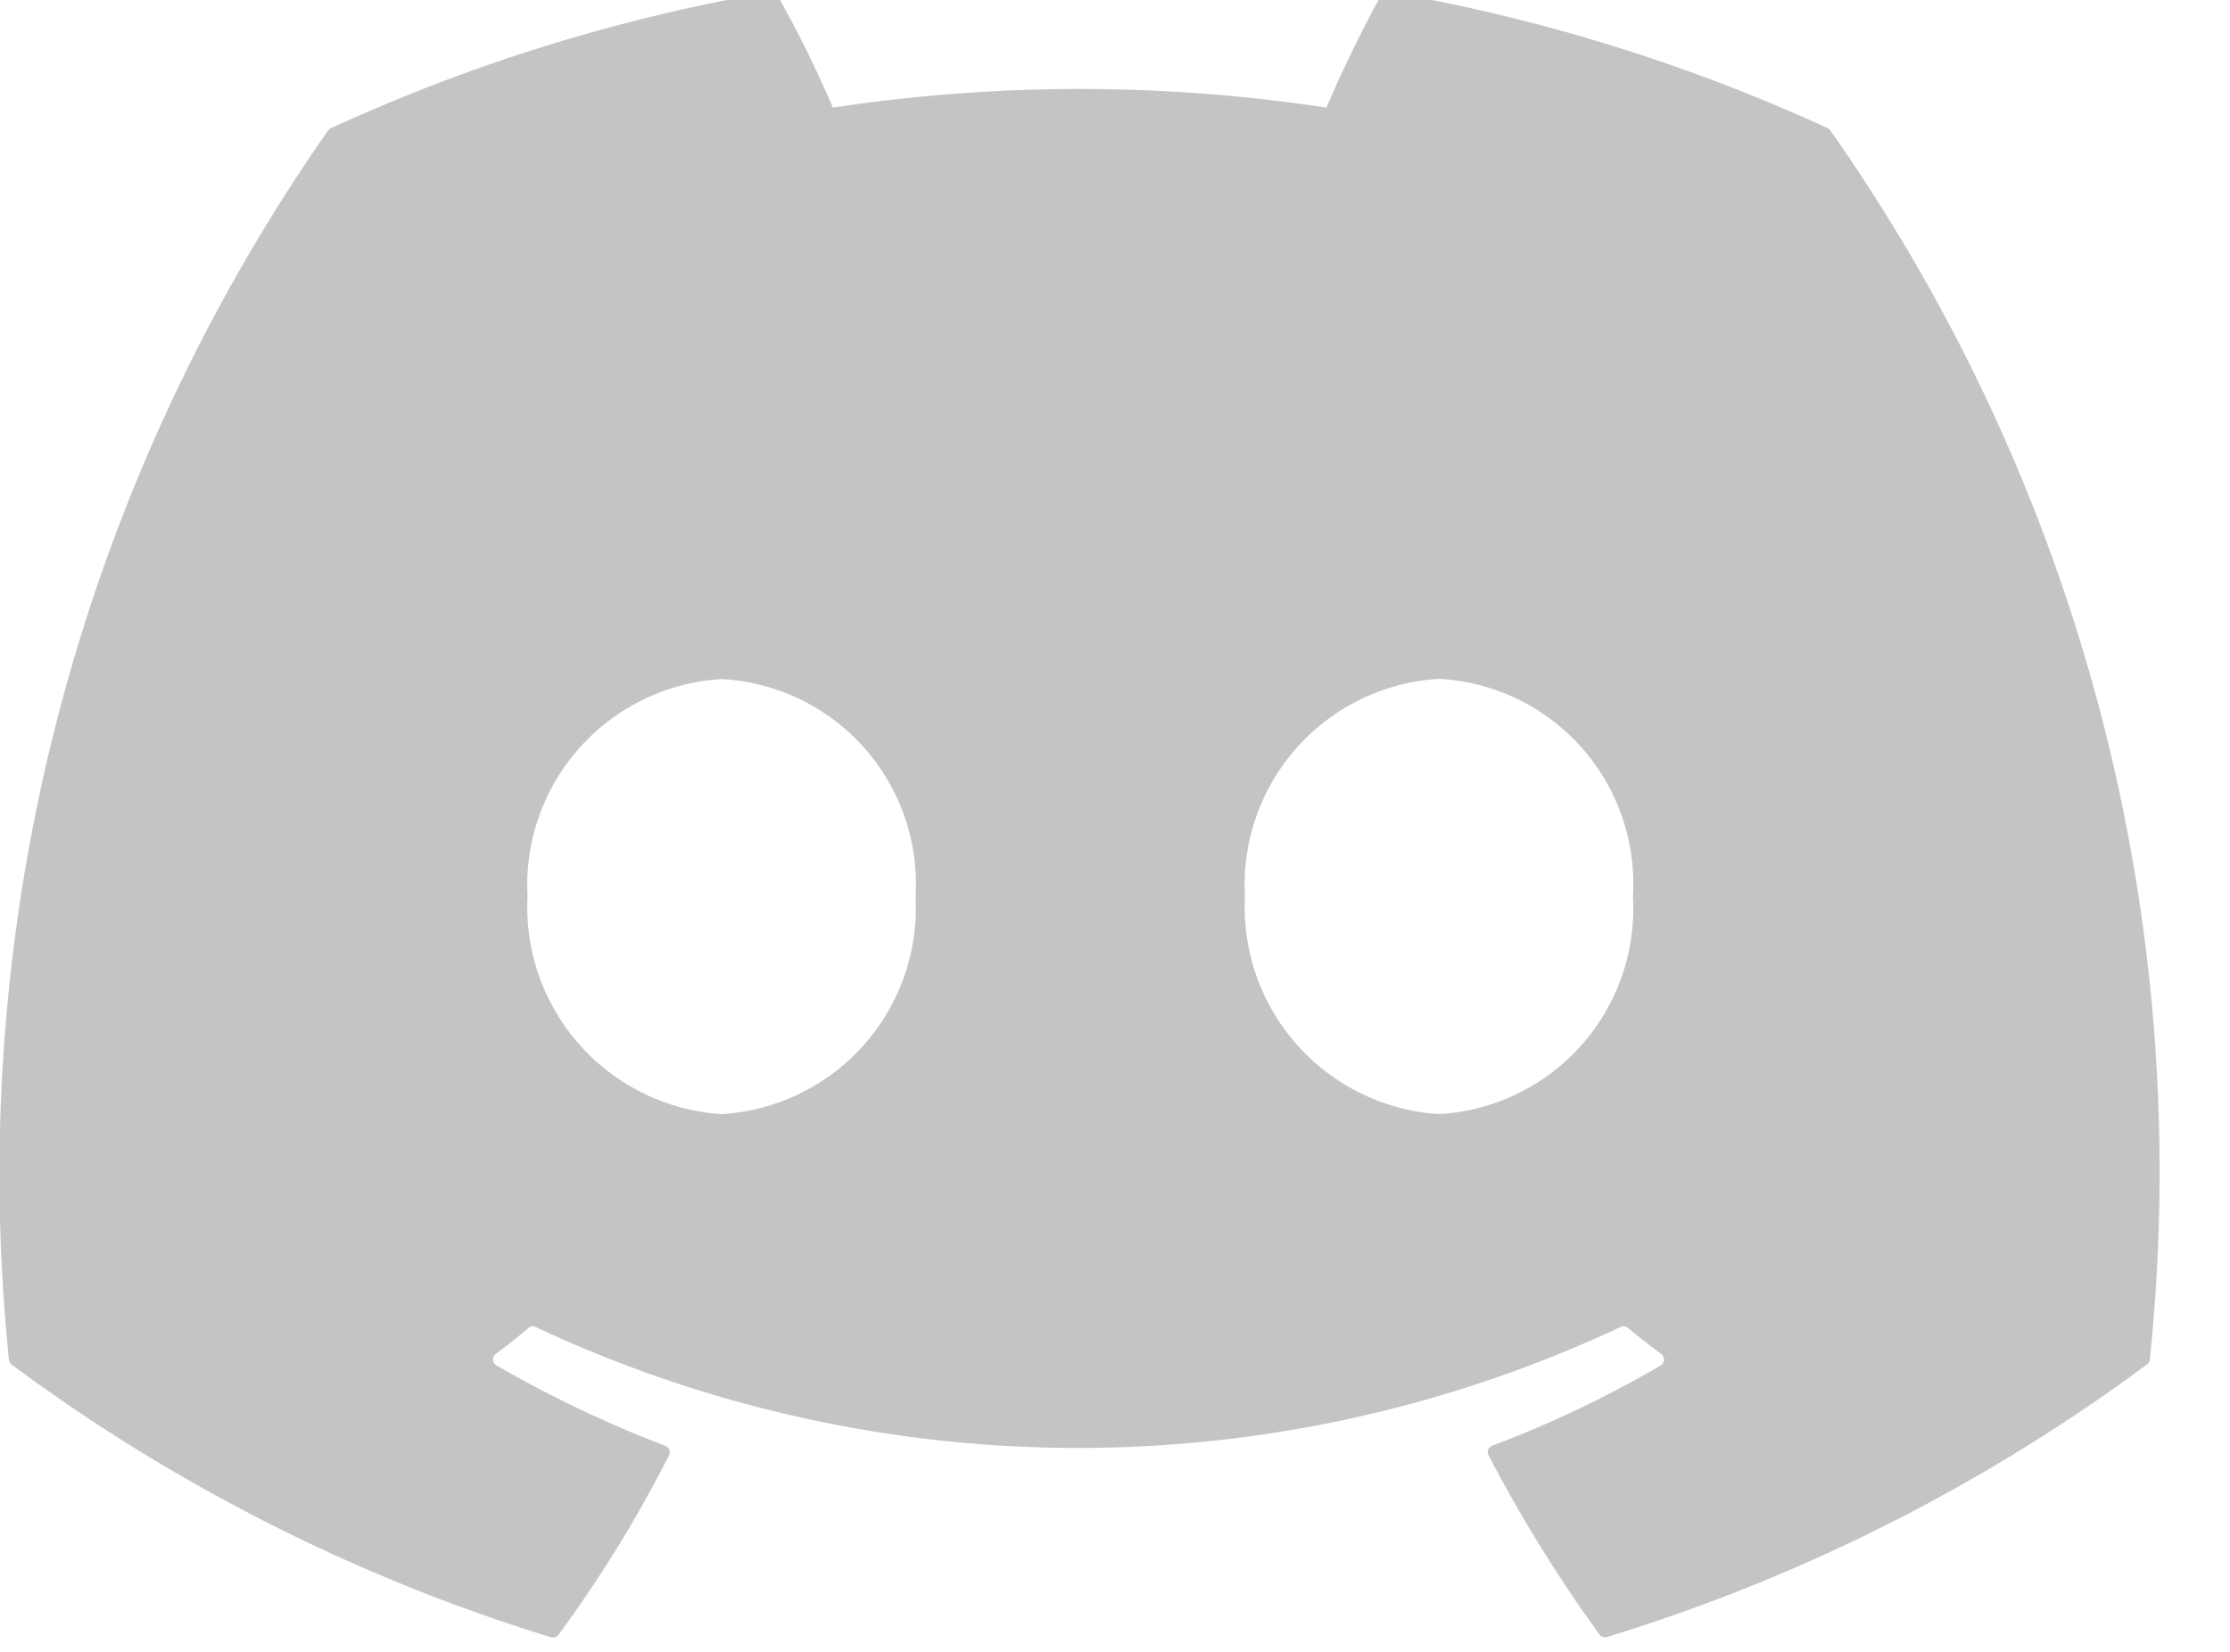 <svg xmlns="http://www.w3.org/2000/svg" xmlns:xlink="http://www.w3.org/1999/xlink" width="27" height="20" viewBox="0 0 27 20">
  <defs>
    <clipPath id="clip-path">
      <rect id="Rechteck_34" data-name="Rechteck 34" width="27" height="20" transform="translate(0 0.319)" fill="#c4c4c4"/>
    </clipPath>
  </defs>
  <g id="discord-color-seeklogo.com-2" transform="translate(0 -0.319)" clip-path="url(#clip-path)">
    <path id="Pfad_11" data-name="Pfad 11" d="M22.13,2.063A21.557,21.557,0,0,0,16.809.413a.081.081,0,0,0-.086.04,15.017,15.017,0,0,0-.663,1.361,19.9,19.9,0,0,0-5.976,0A13.772,13.772,0,0,0,9.412.454a.084.084,0,0,0-.086-.04,21.5,21.5,0,0,0-5.321,1.65.076.076,0,0,0-.035.03A22.063,22.063,0,0,0,.108,16.973a.09.09,0,0,0,.034.061,21.678,21.678,0,0,0,6.528,3.3.085.085,0,0,0,.092-.03A15.494,15.494,0,0,0,8.1,18.132a.083.083,0,0,0-.045-.115,14.276,14.276,0,0,1-2.039-.972A.084.084,0,0,1,6,16.905c.137-.1.274-.21.4-.317a.081.081,0,0,1,.084-.011,15.46,15.46,0,0,0,13.138,0,.081.081,0,0,1,.086.01c.131.108.268.216.406.318a.084.084,0,0,1-.007.139,13.4,13.4,0,0,1-2.04.971.083.083,0,0,0-.044.116A17.4,17.4,0,0,0,19.365,20.3a.083.083,0,0,0,.092.031,21.606,21.606,0,0,0,6.538-3.3.084.084,0,0,0,.034-.06A21.918,21.918,0,0,0,22.164,2.095.066.066,0,0,0,22.13,2.063ZM8.736,14a2.513,2.513,0,0,1-2.349-2.635A2.5,2.5,0,0,1,8.736,8.733a2.485,2.485,0,0,1,2.349,2.635A2.5,2.5,0,0,1,8.736,14Zm8.686,0a2.513,2.513,0,0,1-2.349-2.635,2.5,2.5,0,0,1,2.349-2.635,2.485,2.485,0,0,1,2.349,2.635A2.492,2.492,0,0,1,17.422,14Z" transform="translate(0 -0.192)" fill="#c4c4c4"/>
  </g>
</svg>
